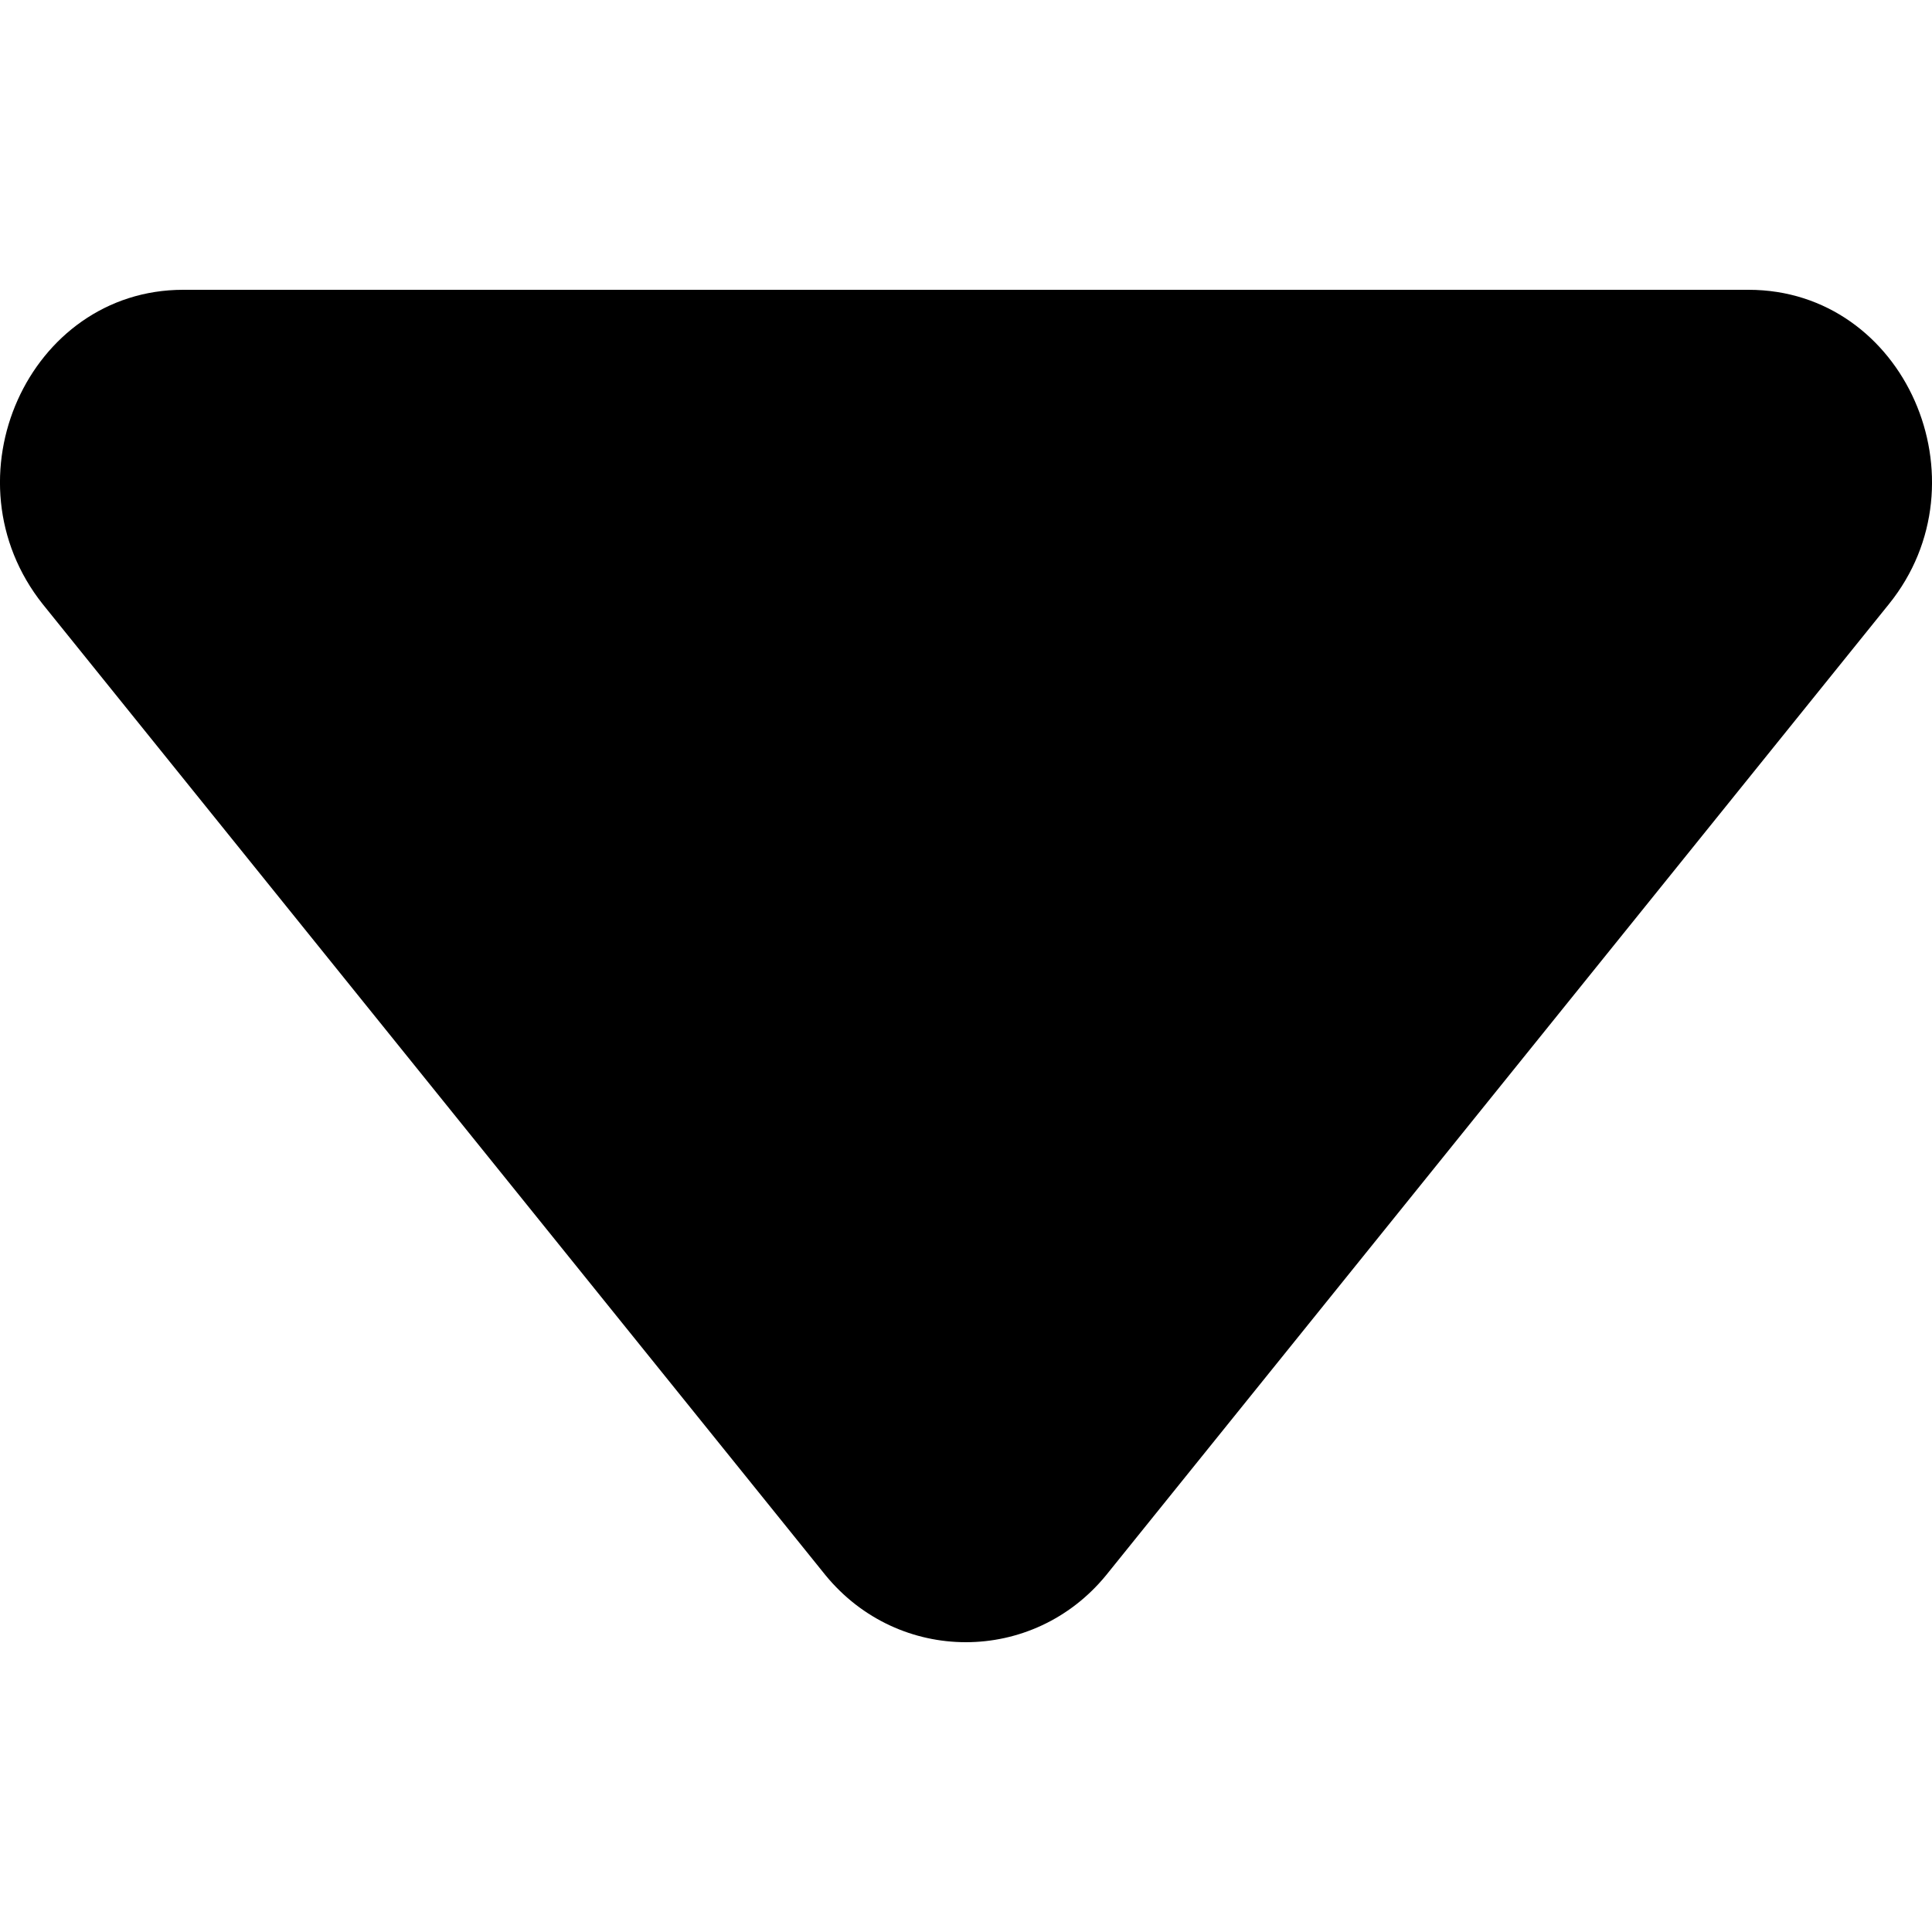 <svg width="20" height="20" viewBox="0 0 20 20" fill="none" xmlns="http://www.w3.org/2000/svg">
<path d="M11.45 16.307L19.553 6.255C20.584 4.98 19.721 3 18.101 3H1.896C0.296 3 -0.588 4.958 0.443 6.255L8.546 16.307C9.304 17.231 10.693 17.231 11.45 16.307Z" fill="black"/>
</svg>
